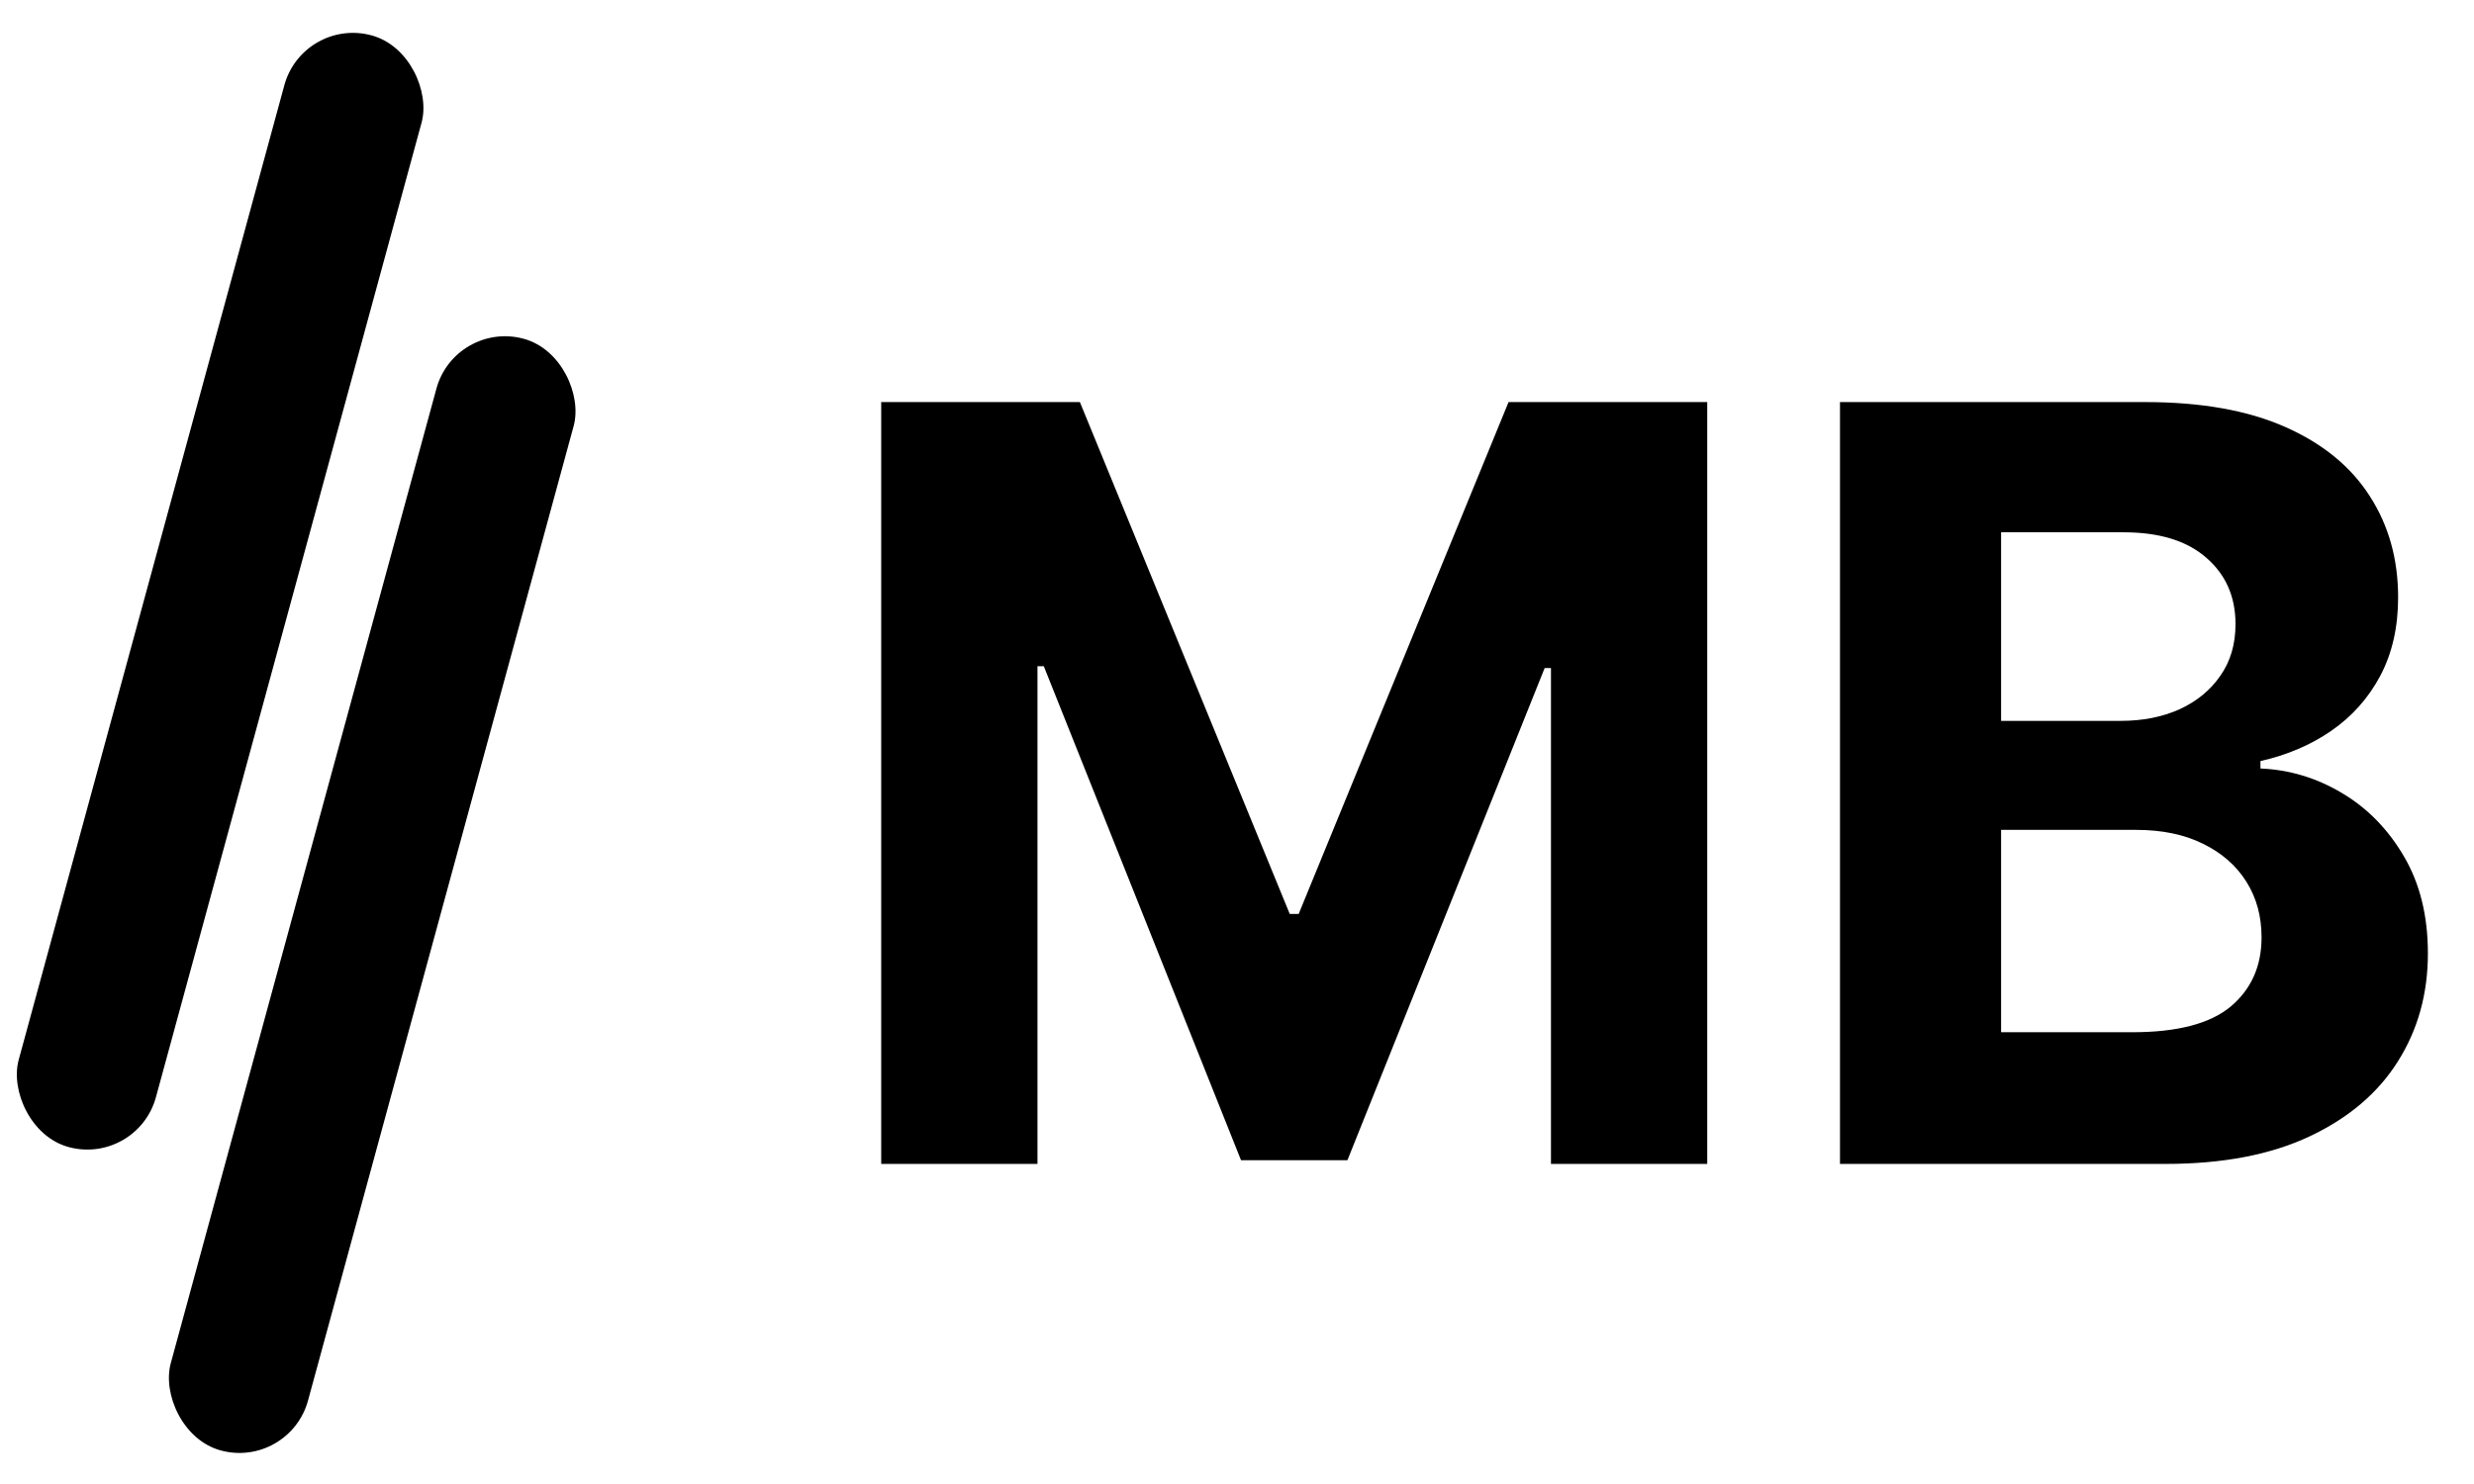 <svg width="85" height="51" viewBox="0 0 85 51" fill="none" xmlns="http://www.w3.org/2000/svg">
<path d="M30.276 13.818H37.102L44.312 31.409H44.619L51.83 13.818H58.656V40H53.287V22.959H53.07L46.294 39.872H42.638L35.862 22.895H35.645V40H30.276V13.818ZM63.217 40V13.818H73.7C75.626 13.818 77.233 14.104 78.519 14.675C79.806 15.246 80.774 16.038 81.421 17.053C82.069 18.058 82.393 19.217 82.393 20.53C82.393 21.553 82.189 22.452 81.779 23.227C81.37 23.994 80.808 24.625 80.092 25.119C79.385 25.605 78.575 25.95 77.663 26.155V26.41C78.66 26.453 79.593 26.734 80.463 27.254C81.341 27.774 82.052 28.503 82.598 29.44C83.143 30.369 83.416 31.477 83.416 32.764C83.416 34.153 83.071 35.394 82.38 36.484C81.698 37.567 80.689 38.423 79.35 39.054C78.012 39.685 76.363 40 74.403 40H63.217ZM68.752 35.474H73.265C74.808 35.474 75.933 35.18 76.64 34.592C77.348 33.996 77.701 33.203 77.701 32.215C77.701 31.49 77.527 30.851 77.177 30.297C76.828 29.743 76.329 29.308 75.681 28.993C75.042 28.678 74.279 28.52 73.393 28.52H68.752V35.474ZM68.752 24.774H72.856C73.615 24.774 74.288 24.642 74.876 24.378C75.473 24.105 75.941 23.722 76.282 23.227C76.632 22.733 76.806 22.141 76.806 21.45C76.806 20.504 76.47 19.741 75.796 19.162C75.132 18.582 74.186 18.293 72.959 18.293H68.752V24.774Z" fill="black"/>
<rect x="10.411" y="0.574" width="4.887" height="39.597" rx="2.443" transform="rotate(15.243 10.411 0.574)" fill="black"/>
<rect x="15.636" y="11" width="4.887" height="39.597" rx="2.443" transform="rotate(15.243 15.636 11)" fill="black"/>
</svg>
